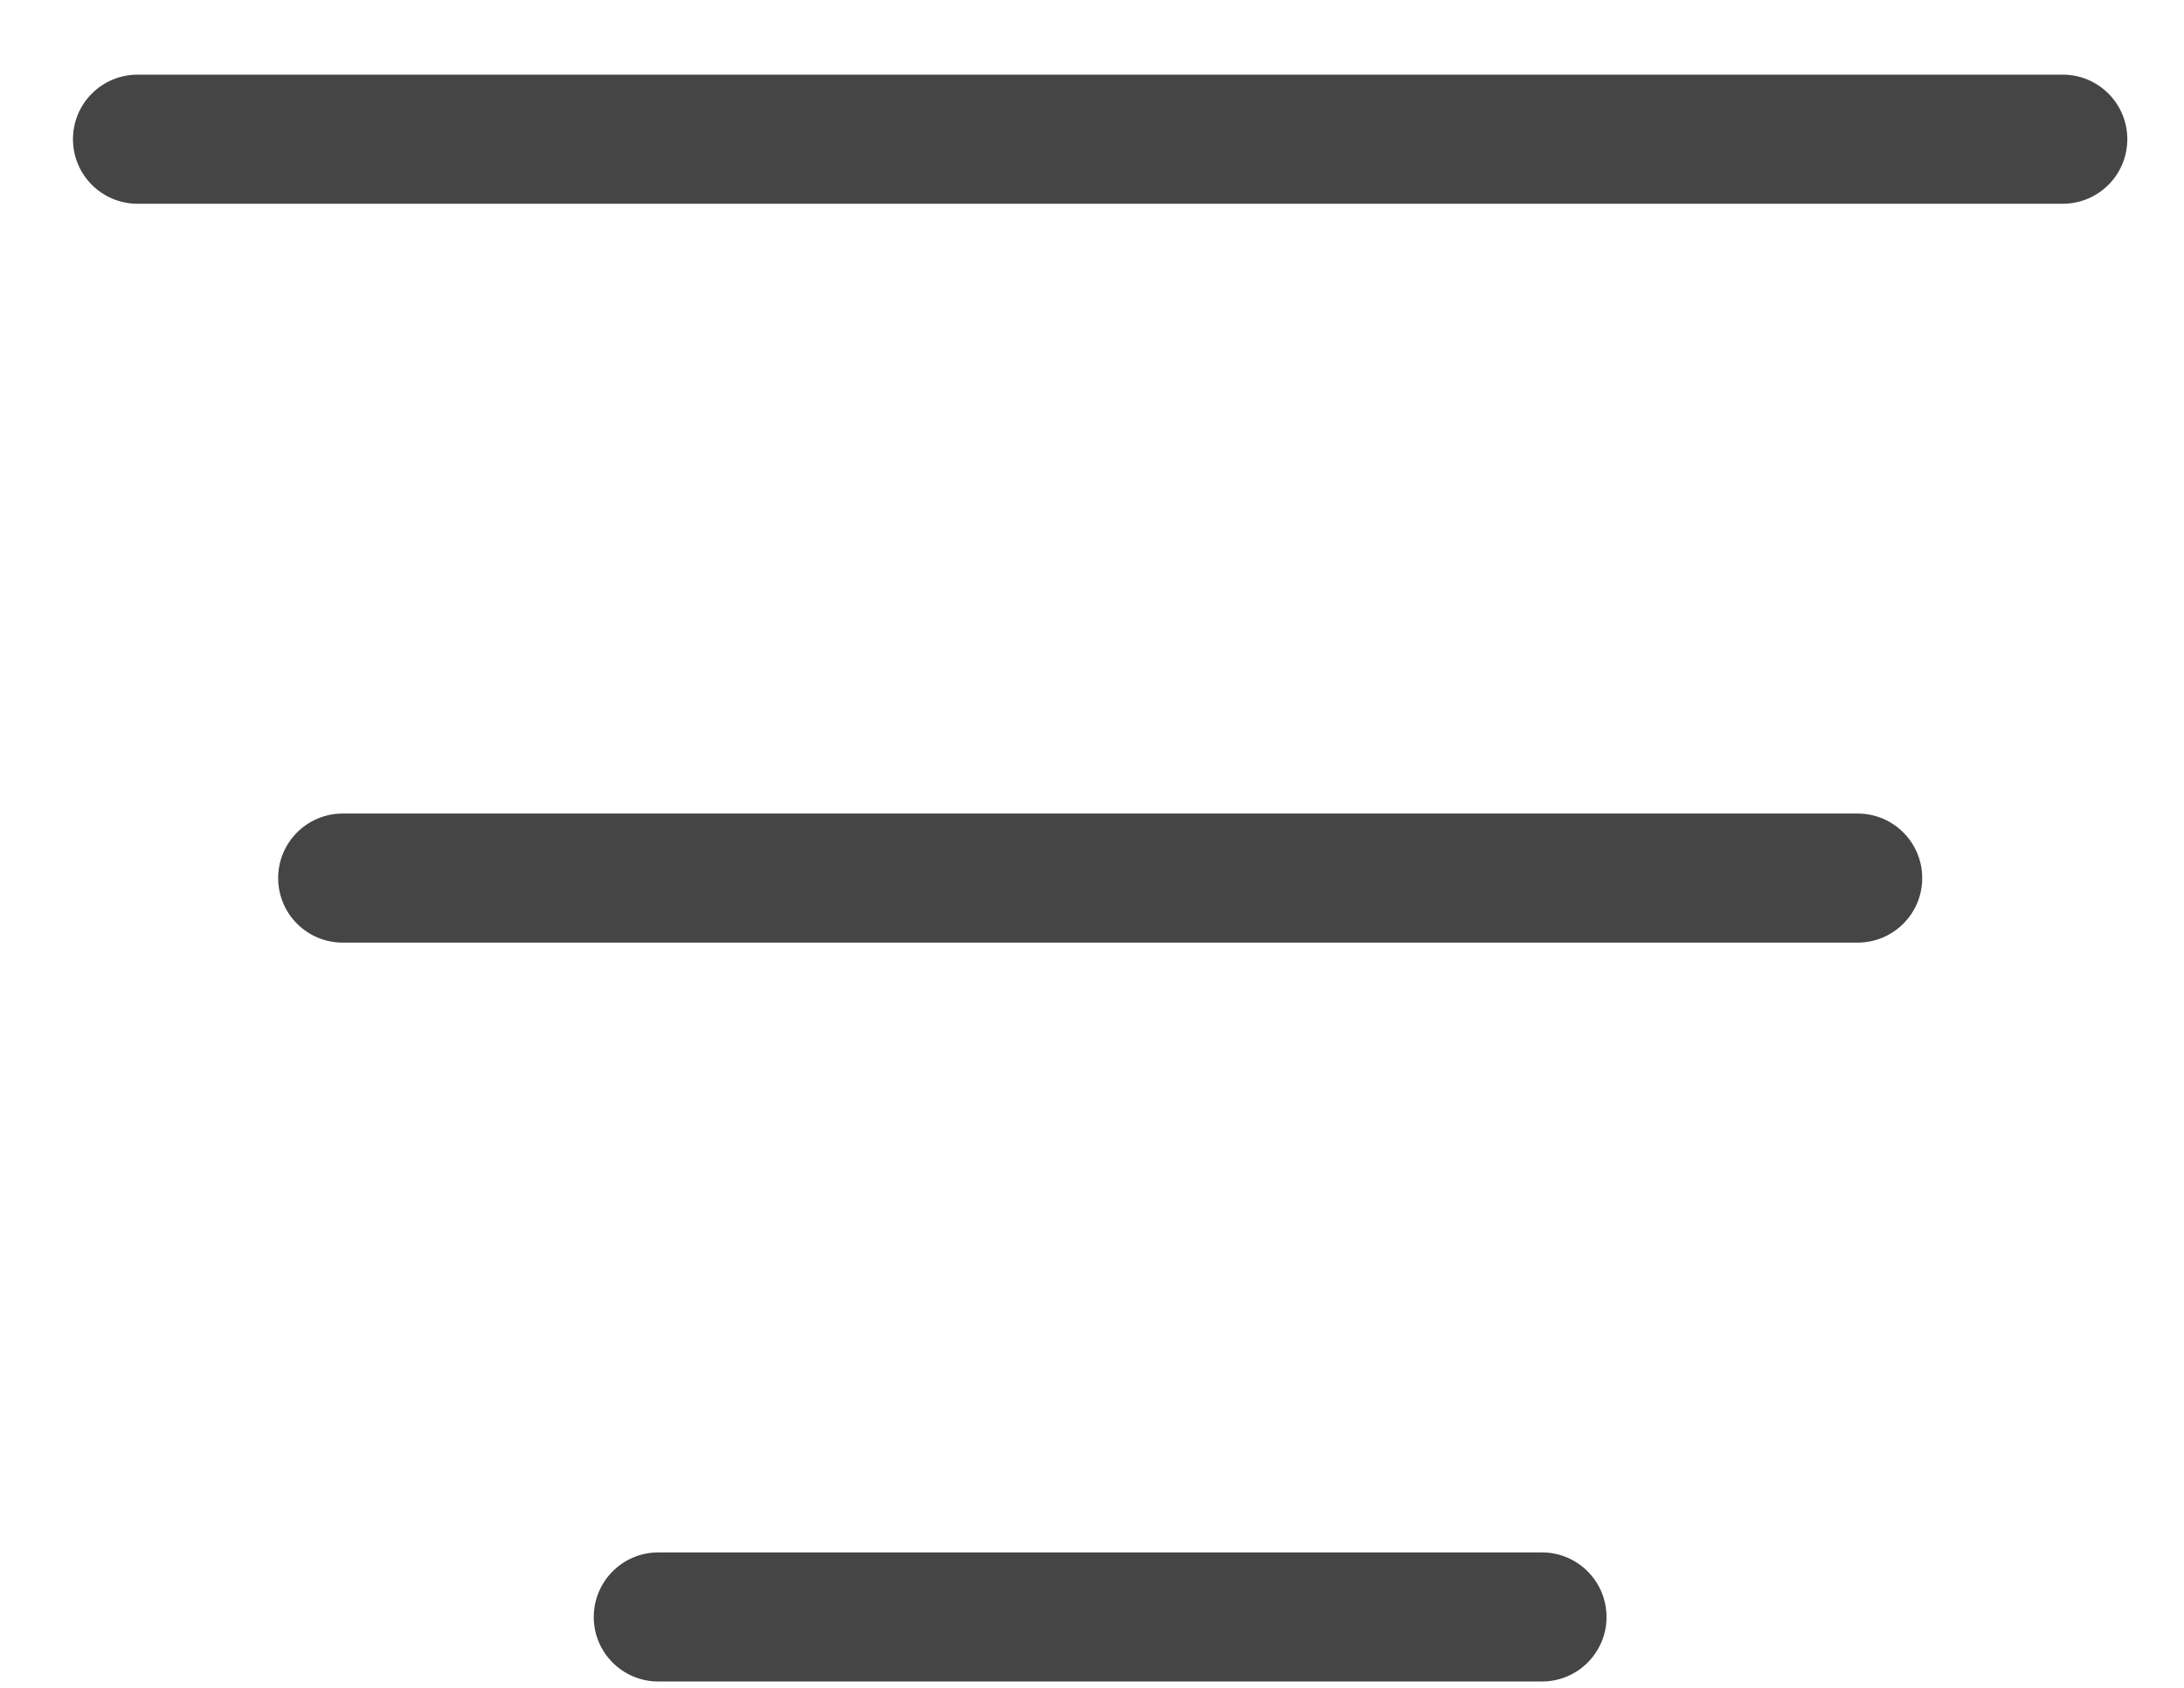 <svg width="22" height="17" viewBox="0 0 22 17" fill="none" xmlns="http://www.w3.org/2000/svg">
<path fill-rule="evenodd" clip-rule="evenodd" d="M0.735 1.402C0.735 1.043 1.026 0.752 1.385 0.752H1.392H1.399H1.406H1.414H1.422H1.43H1.438H1.447H1.455H1.465H1.474H1.483H1.493H1.503H1.514H1.524H1.535H1.546H1.557H1.569H1.581H1.593H1.605H1.617H1.63H1.643H1.656H1.67H1.683H1.697H1.711H1.726H1.74H1.755H1.77H1.785H1.801H1.816H1.832H1.848H1.865H1.881H1.898H1.915H1.932H1.95H1.968H1.986H2.004H2.022H2.041H2.059H2.078H2.098H2.117H2.137H2.156H2.177H2.197H2.217H2.238H2.259H2.28H2.301H2.323H2.344H2.366H2.388H2.411H2.433H2.456H2.479H2.502H2.525H2.549H2.573H2.596H2.621H2.645H2.669H2.694H2.719H2.744H2.769H2.795H2.82H2.846H2.872H2.898H2.925H2.951H2.978H3.005H3.032H3.059H3.087H3.114H3.142H3.17H3.198H3.227H3.255H3.284H3.313H3.342H3.371H3.4H3.43H3.46H3.49H3.52H3.55H3.58H3.611H3.642H3.673H3.704H3.735H3.766H3.798H3.83H3.861H3.893H3.926H3.958H3.991H4.023H4.056H4.089H4.122H4.155H4.189H4.222H4.256H4.29H4.324H4.358H4.393H4.427H4.462H4.497H4.532H4.567H4.602H4.637H4.673H4.708H4.744H4.78H4.816H4.852H4.889H4.925H4.962H4.998H5.035H5.072H5.109H5.147H5.184H5.222H5.259H5.297H5.335H5.373H5.411H5.45H5.488H5.527H5.565H5.604H5.643H5.682H5.721H5.76H5.8H5.839H5.879H5.919H5.958H5.998H6.039H6.079H6.119H6.159H6.2H6.241H6.281H6.322H6.363H6.404H6.445H6.487H6.528H6.57H6.611H6.653H6.695H6.737H6.779H6.821H6.863H6.905H6.948H6.99H7.033H7.075H7.118H7.161H7.204H7.247H7.29H7.333H7.377H7.42H7.463H7.507H7.551H7.594H7.638H7.682H7.726H7.77H7.814H7.859H7.903H7.947H7.992H8.036H8.081H8.126H8.171H8.215H8.26H8.305H8.35H8.396H8.441H8.486H8.531H8.577H8.622H8.668H8.713H8.759H8.805H8.851H8.897H8.943H8.988H9.035H9.081H9.127H9.173H9.219H9.266H9.312H9.359H9.405H9.452H9.498H9.545H9.592H9.638H9.685H9.732H9.779H9.826H9.873H9.92H9.967H10.014H10.061H10.109H10.156H10.203H10.251H10.298H10.345H10.393H10.44H10.488H10.535H10.583H10.631H10.678H10.726H10.774H10.822H10.869H10.917H10.965H11.013H11.061H11.109H11.157H11.204H11.253H11.301H11.349H11.397H11.445H11.493H11.541H11.589H11.637H11.685H11.734H11.782H11.83H11.878H11.927H11.975H12.023H12.071H12.12H12.168H12.216H12.265H12.313H12.361H12.41H12.458H12.506H12.555H12.603H12.651H12.7H12.748H12.796H12.845H12.893H12.941H12.99H13.038H13.086H13.135H13.183H13.231H13.28H13.328H13.376H13.424H13.473H13.521H13.569H13.617H13.665H13.714H13.762H13.81H13.858H13.906H13.954H14.002H14.05H14.098H14.146H14.194H14.242H14.29H14.338H14.386H14.434H14.482H14.529H14.577H14.625H14.672H14.72H14.768H14.815H14.863H14.91H14.958H15.005H15.053H15.1H15.148H15.195H15.242H15.289H15.336H15.383H15.431H15.478H15.525H15.572H15.618H15.665H15.712H15.759H15.806H15.852H15.899H15.945H15.992H16.038H16.084H16.131H16.177H16.223H16.27H16.316H16.362H16.408H16.453H16.499H16.545H16.591H16.637H16.682H16.728H16.773H16.818H16.864H16.909H16.954H16.999H17.044H17.089H17.134H17.179H17.224H17.268H17.313H17.358H17.402H17.446H17.491H17.535H17.579H17.623H17.667H17.711H17.755H17.798H17.842H17.886H17.929H17.972H18.016H18.059H18.102H18.145H18.188H18.231H18.273H18.316H18.359H18.401H18.443H18.486H18.528H18.57H18.612H18.654H18.695H18.737H18.779H18.82H18.861H18.903H18.944H18.985H19.026H19.067H19.107H19.148H19.188H19.229H19.269H19.309H19.349H19.389H19.429H19.469H19.508H19.548H19.587H19.626H19.665H19.704H19.743H19.782H19.82H19.859H19.897H19.936H19.974H20.012H20.05H20.087H20.125H20.162H20.2H20.237H20.274H20.311H20.348H20.384H20.421H20.457H20.494H20.53H20.566H20.602H20.637H20.673H20.709H20.744H20.779C21.138 0.752 21.429 1.043 21.429 1.402C21.429 1.761 21.138 2.052 20.779 2.052H20.744H20.709H20.673H20.637H20.602H20.566H20.53H20.494H20.457H20.421H20.384H20.348H20.311H20.274H20.237H20.2H20.162H20.125H20.087H20.05H20.012H19.974H19.936H19.897H19.859H19.82H19.782H19.743H19.704H19.665H19.626H19.587H19.548H19.508H19.469H19.429H19.389H19.349H19.309H19.269H19.229H19.188H19.148H19.107H19.067H19.026H18.985H18.944H18.903H18.861H18.82H18.779H18.737H18.695H18.654H18.612H18.57H18.528H18.486H18.443H18.401H18.359H18.316H18.273H18.231H18.188H18.145H18.102H18.059H18.016H17.972H17.929H17.886H17.842H17.798H17.755H17.711H17.667H17.623H17.579H17.535H17.491H17.446H17.402H17.358H17.313H17.268H17.224H17.179H17.134H17.089H17.044H16.999H16.954H16.909H16.864H16.818H16.773H16.728H16.682H16.637H16.591H16.545H16.499H16.453H16.408H16.362H16.316H16.27H16.223H16.177H16.131H16.084H16.038H15.992H15.945H15.899H15.852H15.806H15.759H15.712H15.665H15.618H15.572H15.525H15.478H15.431H15.383H15.336H15.289H15.242H15.195H15.148H15.1H15.053H15.005H14.958H14.91H14.863H14.815H14.768H14.72H14.672H14.625H14.577H14.529H14.482H14.434H14.386H14.338H14.29H14.242H14.194H14.146H14.098H14.05H14.002H13.954H13.906H13.858H13.81H13.762H13.714H13.665H13.617H13.569H13.521H13.473H13.424H13.376H13.328H13.28H13.231H13.183H13.135H13.086H13.038H12.99H12.941H12.893H12.845H12.796H12.748H12.7H12.651H12.603H12.555H12.506H12.458H12.41H12.361H12.313H12.265H12.216H12.168H12.12H12.071H12.023H11.975H11.927H11.878H11.83H11.782H11.734H11.685H11.637H11.589H11.541H11.493H11.445H11.397H11.349H11.301H11.253H11.204H11.157H11.109H11.061H11.013H10.965H10.917H10.869H10.822H10.774H10.726H10.678H10.631H10.583H10.535H10.488H10.44H10.393H10.345H10.298H10.251H10.203H10.156H10.109H10.061H10.014H9.967H9.92H9.873H9.826H9.779H9.732H9.685H9.638H9.592H9.545H9.498H9.452H9.405H9.359H9.312H9.266H9.219H9.173H9.127H9.081H9.035H8.988H8.943H8.897H8.851H8.805H8.759H8.713H8.668H8.622H8.577H8.531H8.486H8.441H8.396H8.35H8.305H8.26H8.215H8.171H8.126H8.081H8.036H7.992H7.947H7.903H7.859H7.814H7.77H7.726H7.682H7.638H7.594H7.551H7.507H7.463H7.42H7.377H7.333H7.29H7.247H7.204H7.161H7.118H7.075H7.033H6.99H6.948H6.905H6.863H6.821H6.779H6.737H6.695H6.653H6.611H6.57H6.528H6.487H6.445H6.404H6.363H6.322H6.281H6.241H6.2H6.159H6.119H6.079H6.039H5.998H5.958H5.919H5.879H5.839H5.8H5.76H5.721H5.682H5.643H5.604H5.565H5.527H5.488H5.45H5.411H5.373H5.335H5.297H5.259H5.222H5.184H5.147H5.109H5.072H5.035H4.998H4.962H4.925H4.889H4.852H4.816H4.78H4.744H4.708H4.673H4.637H4.602H4.567H4.532H4.497H4.462H4.427H4.393H4.358H4.324H4.29H4.256H4.222H4.189H4.155H4.122H4.089H4.056H4.023H3.991H3.958H3.926H3.893H3.861H3.83H3.798H3.766H3.735H3.704H3.673H3.642H3.611H3.58H3.55H3.52H3.49H3.46H3.43H3.4H3.371H3.342H3.313H3.284H3.255H3.227H3.198H3.17H3.142H3.114H3.087H3.059H3.032H3.005H2.978H2.951H2.925H2.898H2.872H2.846H2.82H2.795H2.769H2.744H2.719H2.694H2.669H2.645H2.621H2.596H2.573H2.549H2.525H2.502H2.479H2.456H2.433H2.411H2.388H2.366H2.344H2.323H2.301H2.28H2.259H2.238H2.217H2.197H2.177H2.156H2.137H2.117H2.098H2.078H2.059H2.041H2.022H2.004H1.986H1.968H1.95H1.932H1.915H1.898H1.881H1.865H1.848H1.832H1.816H1.801H1.785H1.77H1.755H1.74H1.726H1.711H1.697H1.683H1.67H1.656H1.643H1.63H1.617H1.605H1.593H1.581H1.569H1.557H1.546H1.535H1.524H1.514H1.503H1.493H1.483H1.474H1.465H1.455H1.447H1.438H1.43H1.422H1.414H1.406H1.399H1.392H1.385C1.026 2.052 0.735 1.761 0.735 1.402ZM2.802 8.844C2.802 8.485 3.093 8.194 3.452 8.194H3.457H3.463H3.468H3.474H3.481H3.487H3.494H3.5H3.507H3.514H3.522H3.529H3.537H3.545H3.553H3.561H3.57H3.579H3.587H3.597H3.606H3.615H3.625H3.635H3.645H3.655H3.665H3.676H3.687H3.697H3.709H3.72H3.731H3.743H3.755H3.767H3.779H3.791H3.804H3.817H3.829H3.842H3.856H3.869H3.883H3.896H3.91H3.924H3.939H3.953H3.968H3.983H3.997H4.013H4.028H4.043H4.059H4.075H4.091H4.107H4.123H4.139H4.156H4.173H4.19H4.207H4.224H4.241H4.259H4.277H4.295H4.313H4.331H4.349H4.368H4.386H4.405H4.424H4.443H4.462H4.482H4.501H4.521H4.541H4.561H4.581H4.601H4.622H4.643H4.663H4.684H4.705H4.726L4.748 8.194H4.769H4.791H4.813H4.834H4.856H4.879H4.901H4.923H4.946H4.969H4.992H5.015H5.038H5.061H5.084H5.108H5.132H5.155H5.179H5.203H5.228H5.252H5.276H5.301H5.326H5.35H5.375H5.4H5.426H5.451H5.476H5.502H5.528H5.554H5.58H5.606H5.632H5.658H5.685H5.711H5.738H5.765H5.792H5.819H5.846H5.873H5.9H5.928H5.955H5.983H6.011H6.039H6.067H6.095H6.123H6.152H6.18H6.209H6.237H6.266H6.295H6.324H6.353H6.383H6.412H6.441H6.471H6.5H6.53H6.56H6.59H6.62H6.65H6.68H6.711H6.741H6.772H6.802H6.833H6.864H6.895H6.926H6.957H6.988H7.019H7.051H7.082H7.114H7.145H7.177H7.209H7.241H7.273H7.305H7.337H7.369H7.401H7.434H7.466H7.499H7.532H7.564H7.597H7.63H7.663H7.696H7.729H7.762H7.796H7.829H7.862H7.896H7.929H7.963H7.997H8.031H8.065H8.098H8.132H8.167H8.201H8.235H8.269H8.304H8.338H8.372H8.407H8.442H8.476H8.511H8.546H8.581H8.616H8.651H8.686H8.721H8.756H8.791H8.827H8.862H8.897H8.933H8.968H9.004H9.04H9.075H9.111H9.147H9.183H9.218H9.254H9.29H9.326H9.363H9.399H9.435H9.471H9.507H9.544H9.58H9.617H9.653H9.69H9.726H9.763H9.799H9.836L9.873 8.194H9.909H9.946H9.983H10.02H10.057H10.094H10.131H10.168H10.205H10.242H10.279H10.316H10.354H10.391H10.428H10.465H10.502H10.54H10.577H10.615H10.652H10.69H10.727H10.764H10.802H10.84H10.877H10.915H10.952H10.99H11.028H11.066H11.103H11.141H11.179H11.216H11.254H11.292H11.33H11.368H11.405H11.443H11.481H11.519H11.557H11.595H11.633H11.671H11.709H11.747H11.785H11.823H11.861H11.899H11.937H11.975H12.013H12.051H12.089H12.127H12.165H12.203H12.241H12.279H12.317H12.355H12.393H12.431H12.469H12.507H12.545H12.583H12.621H12.659H12.697H12.736H12.774H12.812H12.849H12.887H12.925H12.963H13.001H13.039H13.077H13.115H13.153H13.191H13.229H13.267H13.305H13.342H13.38H13.418H13.456H13.493H13.531H13.569H13.607H13.644H13.682H13.72H13.757H13.795H13.832H13.87H13.908H13.945H13.982H14.02H14.057H14.095H14.132H14.169H14.207H14.244H14.281H14.319H14.356H14.393H14.43H14.467H14.504H14.541H14.578H14.615H14.652H14.689H14.726H14.762H14.799H14.836H14.872H14.909H14.946H14.982L15.019 8.194H15.055H15.091H15.128H15.164H15.2H15.237H15.273H15.309H15.345H15.381H15.417H15.453H15.489H15.525H15.56H15.596H15.632H15.667H15.703H15.738H15.774H15.809H15.845H15.88H15.915H15.95H15.985H16.02H16.055H16.09H16.125H16.16H16.195H16.229H16.264H16.298H16.333H16.367H16.401H16.436H16.47H16.504H16.538H16.572H16.606H16.64H16.674H16.707H16.741H16.774H16.808H16.841H16.875H16.908H16.941H16.974H17.007H17.04H17.073H17.106H17.139H17.171H17.204H17.236H17.268H17.301H17.333H17.365H17.397H17.429H17.461H17.493H17.524H17.556H17.587H17.619H17.65H17.681H17.713H17.744H17.775H17.805H17.836H17.867H17.898H17.928H17.958H17.989H18.019H18.049H18.079H18.109H18.139H18.168H18.198H18.227H18.257H18.286H18.315H18.344H18.373H18.402H18.431H18.46H18.488H18.517H18.545H18.573H18.601H18.629H18.657H18.685H18.712C19.072 8.194 19.363 8.485 19.363 8.844C19.363 9.203 19.072 9.494 18.712 9.494H18.685H18.657H18.629H18.601H18.573H18.545H18.517H18.488H18.46H18.431H18.402H18.373H18.344H18.315H18.286H18.257H18.227H18.198H18.168H18.139H18.109H18.079H18.049H18.019H17.989H17.958H17.928H17.898H17.867H17.836H17.805H17.775H17.744H17.713H17.681H17.65H17.619H17.587H17.556H17.524H17.493H17.461H17.429H17.397H17.365H17.333H17.301H17.268H17.236H17.204H17.171H17.139H17.106H17.073H17.04H17.007H16.974H16.941H16.908H16.875H16.841H16.808H16.774H16.741H16.707H16.674H16.64H16.606H16.572H16.538H16.504H16.47H16.436H16.401H16.367H16.333H16.298H16.264H16.229H16.195H16.16H16.125H16.09H16.055H16.02H15.985H15.95H15.915H15.88H15.845H15.809H15.774H15.738H15.703H15.667H15.632H15.596H15.56H15.525H15.489H15.453H15.417H15.381H15.345H15.309H15.273H15.237H15.2H15.164H15.128H15.091H15.055H15.019L14.982 9.494H14.946H14.909H14.872H14.836H14.799H14.762H14.726H14.689H14.652H14.615H14.578H14.541H14.504H14.467H14.43H14.393H14.356H14.319H14.281H14.244H14.207H14.169H14.132H14.095H14.057H14.02H13.982H13.945H13.908H13.87H13.832H13.795H13.757H13.72H13.682H13.644H13.607H13.569H13.531H13.493H13.456H13.418H13.38H13.342H13.305H13.267H13.229H13.191H13.153H13.115H13.077H13.039H13.001H12.963H12.925H12.887H12.849H12.812H12.774H12.736H12.697H12.659H12.621H12.583H12.545H12.507H12.469H12.431H12.393H12.355H12.317H12.279H12.241H12.203H12.165H12.127H12.089H12.051H12.013H11.975H11.937H11.899H11.861H11.823H11.785H11.747H11.709H11.671H11.633H11.595H11.557H11.519H11.481H11.443H11.405H11.368H11.33H11.292H11.254H11.216H11.179H11.141H11.103H11.066H11.028H10.99H10.952H10.915H10.877H10.84H10.802H10.764H10.727H10.69H10.652H10.615H10.577H10.54H10.502H10.465H10.428H10.391H10.354H10.316H10.279H10.242H10.205H10.168H10.131H10.094H10.057H10.02H9.983H9.946H9.909H9.873H9.836H9.799H9.763H9.726H9.69H9.653H9.617H9.58H9.544H9.507H9.471H9.435H9.399H9.363H9.326H9.29H9.254H9.218H9.183H9.147H9.111H9.075H9.04H9.004H8.968H8.933H8.897H8.862H8.827H8.791H8.756H8.721H8.686H8.651H8.616H8.581H8.546H8.511H8.476H8.442H8.407H8.372H8.338H8.304H8.269H8.235H8.201H8.167H8.132H8.098H8.065H8.031H7.997H7.963H7.929H7.896H7.862H7.829H7.796H7.762H7.729H7.696H7.663H7.63H7.597H7.564H7.532H7.499H7.466H7.434H7.401H7.369H7.337H7.305H7.273H7.241H7.209H7.177H7.145H7.114H7.082H7.051H7.019H6.988H6.957H6.926H6.895H6.864H6.833H6.802H6.772H6.741H6.711H6.68H6.65H6.62H6.59H6.56H6.53H6.5H6.471H6.441H6.412H6.383H6.353H6.324H6.295H6.266H6.237H6.209H6.18H6.152H6.123H6.095H6.067H6.039H6.011H5.983H5.955H5.928H5.9H5.873H5.846H5.819H5.792H5.765H5.738H5.711H5.685H5.658H5.632H5.606H5.58H5.554H5.528H5.502H5.476H5.451H5.426H5.4H5.375H5.35H5.326H5.301H5.276H5.252H5.228H5.203H5.179H5.155H5.132H5.108H5.084H5.061H5.038H5.015H4.992H4.969H4.946H4.923H4.901H4.879H4.856H4.834H4.813H4.791H4.769H4.748L4.726 9.494H4.705H4.684H4.663H4.643H4.622H4.601H4.581H4.561H4.541H4.521H4.501H4.482H4.462H4.443H4.424H4.405H4.386H4.368H4.349H4.331H4.313H4.295H4.277H4.259H4.241H4.224H4.207H4.19H4.173H4.156H4.139H4.123H4.107H4.091H4.075H4.059H4.043H4.028H4.013H3.997H3.983H3.968H3.953H3.939H3.924H3.91H3.896H3.883H3.869H3.856H3.842H3.829H3.817H3.804H3.791H3.779H3.767H3.755H3.743H3.731H3.72H3.709H3.697H3.687H3.676H3.665H3.655H3.645H3.635H3.625H3.615H3.606H3.597H3.587H3.579H3.57H3.561H3.553H3.545H3.537H3.529H3.522H3.514H3.507H3.5H3.494H3.487H3.481H3.474H3.468H3.463H3.457H3.452C3.093 9.494 2.802 9.203 2.802 8.844ZM6.631 15.636C6.272 15.636 5.981 15.928 5.981 16.287C5.981 16.645 6.272 16.936 6.631 16.936H6.634H6.637H6.641H6.644H6.648H6.652H6.655H6.659H6.663H6.668H6.672H6.676H6.681H6.685H6.69H6.695H6.7H6.705H6.71H6.715H6.721H6.726H6.732H6.738H6.744H6.749H6.755H6.762H6.768H6.774H6.781H6.787H6.794H6.801H6.808H6.815H6.822H6.829H6.836H6.844H6.851H6.859H6.867H6.874H6.882H6.89H6.898H6.907H6.915H6.923H6.932H6.941H6.949H6.958H6.967H6.976H6.985H6.994H7.004H7.013H7.023H7.032H7.042H7.052H7.061H7.071H7.081H7.092H7.102H7.112H7.123H7.133H7.144H7.154H7.165H7.176H7.187H7.198H7.209H7.221H7.232H7.243H7.255H7.266H7.278H7.29H7.302H7.314H7.326H7.338H7.35H7.362H7.375H7.387H7.399H7.412H7.425H7.438H7.45H7.463H7.476H7.489H7.503H7.516H7.529H7.543H7.556H7.57H7.583H7.597H7.611H7.625H7.639H7.653H7.667H7.681H7.695H7.71H7.724H7.739H7.753H7.768H7.782H7.797H7.812H7.827H7.842H7.857H7.872H7.887H7.903H7.918H7.933H7.949H7.965H7.98H7.996H8.012H8.027H8.043H8.059H8.075H8.091H8.108H8.124H8.14H8.156H8.173H8.189H8.206H8.223H8.239H8.256H8.273H8.29H8.307H8.324H8.341H8.358H8.375H8.392H8.409H8.427H8.444H8.462H8.479H8.497H8.514H8.532H8.55H8.568H8.585H8.603H8.621H8.639H8.657H8.676H8.694H8.712H8.73H8.749H8.767H8.786H8.804H8.823H8.841H8.86H8.879H8.897H8.916H8.935H8.954H8.973H8.992H9.011H9.03H9.049H9.068H9.087H9.107H9.126H9.145H9.165H9.184H9.204H9.223H9.243H9.263H9.282H9.302H9.322H9.342H9.361H9.381H9.401H9.421H9.441H9.461H9.481H9.501H9.522H9.542H9.562H9.582H9.603H9.623H9.643H9.664H9.684H9.705H9.725H9.746H9.766H9.787H9.808H9.828H9.849H9.87H9.89H9.911H9.932H9.953H9.974H9.995H10.016H10.037H10.058H10.079H10.1H10.121H10.142H10.163H10.185H10.206H10.227H10.248H10.27H10.291H10.312H10.334H10.355H10.377H10.398H10.419H10.441H10.462H10.484H10.505H10.527H10.549H10.57H10.592H10.614H10.635H10.657H10.679H10.7H10.722H10.744H10.766H10.787H10.809H10.831H10.853H10.875H10.897H10.919H10.941H10.963H10.984H11.006H11.028H11.05H11.072H11.094H11.116H11.138H11.16H11.182H11.204H11.226H11.249H11.271H11.293H11.315H11.337H11.359H11.381H11.403H11.425H11.448H11.47H11.492H11.514H11.536H11.558H11.581H11.603H11.625H11.647H11.669H11.691H11.714H11.736H11.758H11.78H11.802H11.825H11.847H11.869H11.891H11.913H11.936H11.958H11.98H12.002H12.024H12.046H12.069H12.091H12.113H12.135H12.157H12.179H12.201H12.224H12.246H12.268H12.29H12.312H12.334H12.356H12.378H12.4H12.422H12.445H12.467H12.489H12.511H12.533H12.555H12.577H12.599H12.621H12.643H12.664H12.686H12.708H12.73H12.752H12.774H12.796H12.818H12.839H12.861H12.883H12.905H12.926H12.948H12.97H12.992H13.013H13.035H13.056H13.078H13.1H13.121H13.143H13.164H13.186H13.207H13.229H13.25H13.272H13.293H13.314H13.336H13.357H13.378H13.4H13.421H13.442H13.463H13.484H13.505H13.527H13.548H13.569H13.59H13.611H13.632H13.653H13.674H13.694H13.715H13.736H13.757H13.777H13.798H13.819H13.839H13.86H13.881H13.901H13.922H13.942H13.963H13.983H14.003H14.024H14.044H14.064H14.085H14.105H14.125H14.145H14.165H14.185H14.205H14.225H14.245H14.265H14.284H14.304H14.324H14.344H14.363H14.383H14.403H14.422H14.442H14.461H14.48H14.5H14.519H14.538H14.558H14.577H14.596H14.615H14.634H14.653H14.672H14.691H14.71H14.728H14.747H14.766H14.784H14.803H14.822H14.84H14.858H14.877H14.895H14.913H14.932H14.95H14.968H14.986H15.004H15.022H15.04H15.058H15.075H15.093H15.111H15.128H15.146H15.164H15.181H15.198H15.216H15.233H15.25H15.267H15.284H15.301H15.318H15.335H15.352H15.369H15.386H15.402H15.419H15.435H15.452H15.468H15.485H15.501H15.517H15.533C15.892 16.936 16.183 16.645 16.183 16.287C16.183 15.928 15.892 15.636 15.533 15.636H15.517H15.501H15.485H15.468H15.452H15.435H15.419H15.402H15.386H15.369H15.352H15.335H15.318H15.301H15.284H15.267H15.25H15.233H15.216H15.198H15.181H15.164H15.146H15.128H15.111H15.093H15.075H15.058H15.04H15.022H15.004H14.986H14.968H14.95L14.932 15.636H14.913H14.895H14.877H14.858H14.84H14.822H14.803H14.784H14.766H14.747H14.728H14.71H14.691H14.672H14.653H14.634H14.615H14.596H14.577H14.558H14.538H14.519H14.5H14.48H14.461H14.442H14.422H14.403H14.383H14.363H14.344H14.324H14.304H14.284H14.265H14.245H14.225H14.205H14.185H14.165H14.145H14.125H14.105H14.085H14.064H14.044H14.024H14.003H13.983H13.963H13.942H13.922H13.901H13.881H13.86H13.839H13.819H13.798H13.777H13.757H13.736H13.715H13.694H13.674H13.653H13.632H13.611H13.59H13.569H13.548H13.527H13.505H13.484H13.463H13.442H13.421H13.4H13.378H13.357H13.336H13.314H13.293H13.272H13.25H13.229H13.207H13.186H13.164H13.143H13.121H13.1H13.078H13.056H13.035H13.013H12.992H12.97H12.948H12.926H12.905H12.883H12.861H12.839H12.818H12.796H12.774H12.752H12.73H12.708H12.686H12.664H12.643H12.621H12.599H12.577H12.555H12.533H12.511H12.489H12.467H12.445H12.422H12.4H12.378H12.356H12.334H12.312H12.29H12.268H12.246H12.224H12.201H12.179H12.157H12.135H12.113H12.091H12.069H12.046H12.024H12.002H11.98H11.958H11.936H11.913H11.891H11.869H11.847H11.825H11.802H11.78H11.758H11.736H11.714H11.691H11.669H11.647H11.625H11.603H11.581H11.558H11.536H11.514H11.492H11.47H11.448H11.425H11.403H11.381H11.359H11.337H11.315H11.293H11.271H11.249H11.226H11.204H11.182H11.16H11.138H11.116H11.094H11.072H11.05H11.028H11.006H10.984H10.963H10.941H10.919H10.897H10.875H10.853H10.831H10.809H10.787H10.766H10.744H10.722H10.7H10.679H10.657H10.635H10.614H10.592H10.57H10.549H10.527H10.505H10.484H10.462H10.441H10.419H10.398H10.377H10.355H10.334H10.312H10.291H10.27H10.248H10.227H10.206H10.185H10.163H10.142H10.121H10.1H10.079H10.058H10.037H10.016H9.995H9.974H9.953H9.932H9.911H9.89H9.87H9.849H9.828H9.808H9.787H9.766H9.746H9.725H9.705H9.684H9.664H9.643H9.623H9.603H9.582H9.562H9.542H9.522H9.501H9.481H9.461H9.441H9.421H9.401H9.381H9.361H9.342H9.322H9.302H9.282H9.263H9.243H9.223H9.204H9.184H9.165H9.145H9.126H9.107H9.087H9.068H9.049H9.03H9.011H8.992H8.973H8.954H8.935H8.916H8.897H8.879H8.86H8.841H8.823H8.804H8.786H8.767H8.749H8.73H8.712H8.694H8.676H8.657H8.639H8.621H8.603H8.585H8.568H8.55H8.532H8.514H8.497H8.479H8.462H8.444H8.427H8.409H8.392H8.375H8.358H8.341H8.324H8.307H8.29H8.273H8.256H8.239H8.223H8.206H8.189H8.173H8.156H8.14H8.124H8.108H8.091H8.075H8.059H8.043H8.027H8.012H7.996H7.98H7.965H7.949H7.933H7.918H7.903H7.887H7.872H7.857H7.842H7.827H7.812H7.797H7.782H7.768H7.753H7.739H7.724H7.71H7.695H7.681H7.667H7.653H7.639H7.625H7.611H7.597H7.583H7.57H7.556L7.543 15.636H7.529H7.516H7.503H7.489H7.476H7.463H7.45H7.438H7.425H7.412H7.399H7.387H7.375H7.362H7.35H7.338H7.326H7.314H7.302H7.29H7.278H7.266H7.255H7.243H7.232H7.221H7.209H7.198H7.187H7.176H7.165H7.154H7.144H7.133H7.123H7.112H7.102H7.092H7.081H7.071H7.061H7.052H7.042H7.032H7.023H7.013H7.004H6.994H6.985H6.976H6.967H6.958H6.949H6.941H6.932H6.923H6.915H6.907H6.898H6.89H6.882H6.874H6.867H6.859H6.851H6.844H6.836H6.829H6.822H6.815H6.808H6.801H6.794H6.787H6.781H6.774H6.768H6.762H6.755H6.749H6.744H6.738H6.732H6.726H6.721H6.715H6.71H6.705H6.7H6.695H6.69H6.685H6.681H6.676H6.672H6.668H6.663H6.659H6.655H6.652H6.648H6.644H6.641H6.637H6.634H6.631Z" fill="#454545"/>
</svg>

